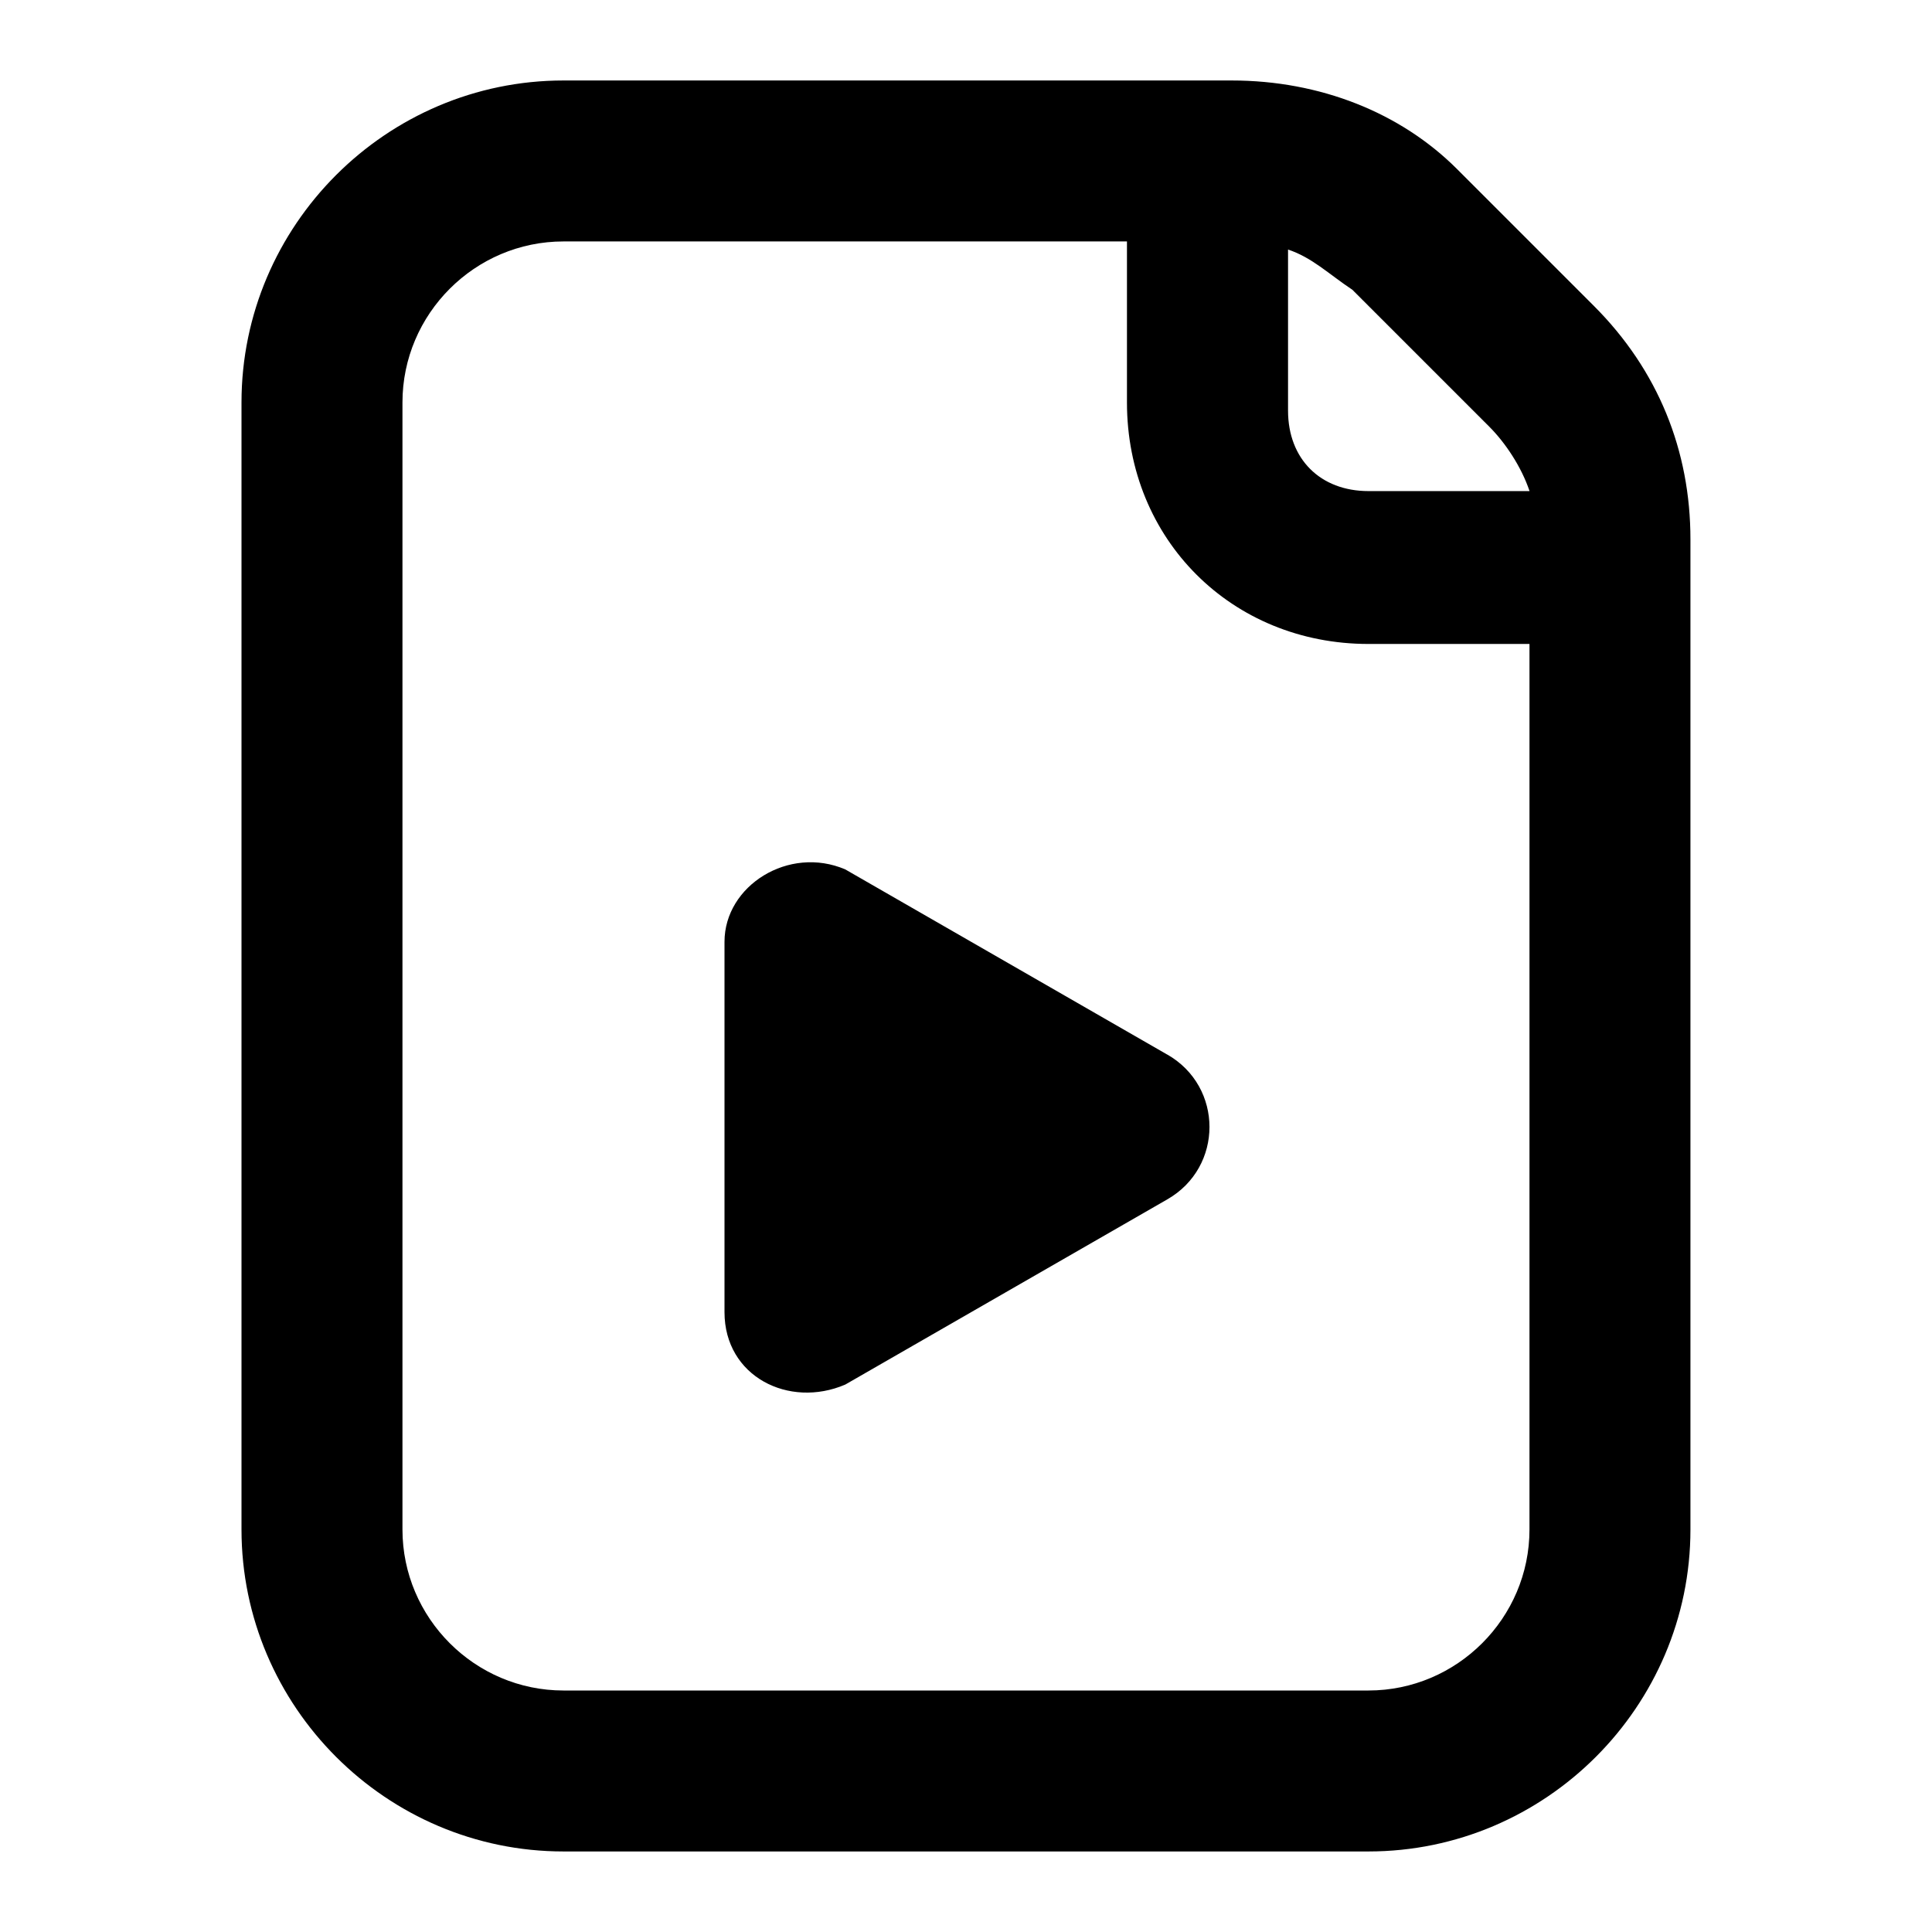 <!-- Generated by IcoMoon.io -->
<svg version="1.1" xmlns="http://www.w3.org/2000/svg" width="32" height="32" viewBox="0 0 32 32">
<title>file-video</title>
<path d="M26.4 5.067l-2.267-2.267c-0.933-0.933-2.267-1.467-3.733-1.467h-11.067c-2.933 0-5.333 2.4-5.333 5.333v18.667c0 2.933 2.4 5.333 5.333 5.333h13.333c2.933 0 5.333-2.4 5.333-5.333v-16.4c0-1.467-0.533-2.8-1.6-3.867zM21.333 4.133c0.4 0.133 0.667 0.4 1.067 0.667l2.267 2.267c0.267 0.267 0.533 0.667 0.667 1.067h-2.667c-0.8 0-1.333-0.533-1.333-1.333v-2.667zM25.333 25.333c0 1.467-1.2 2.667-2.667 2.667h-13.333c-1.467 0-2.667-1.2-2.667-2.667v-18.667c0-1.467 1.2-2.667 2.667-2.667h9.333v2.667c0 2.267 1.733 4 4 4h2.667v14.667z"></path>
<path d="M19.333 17.467l-5.333-3.067c-0.933-0.4-2 0.267-2 1.2v6.133c0 1.067 1.067 1.6 2 1.2l5.333-3.067c0.933-0.533 0.933-1.867 0-2.4z"></path>
</svg>

